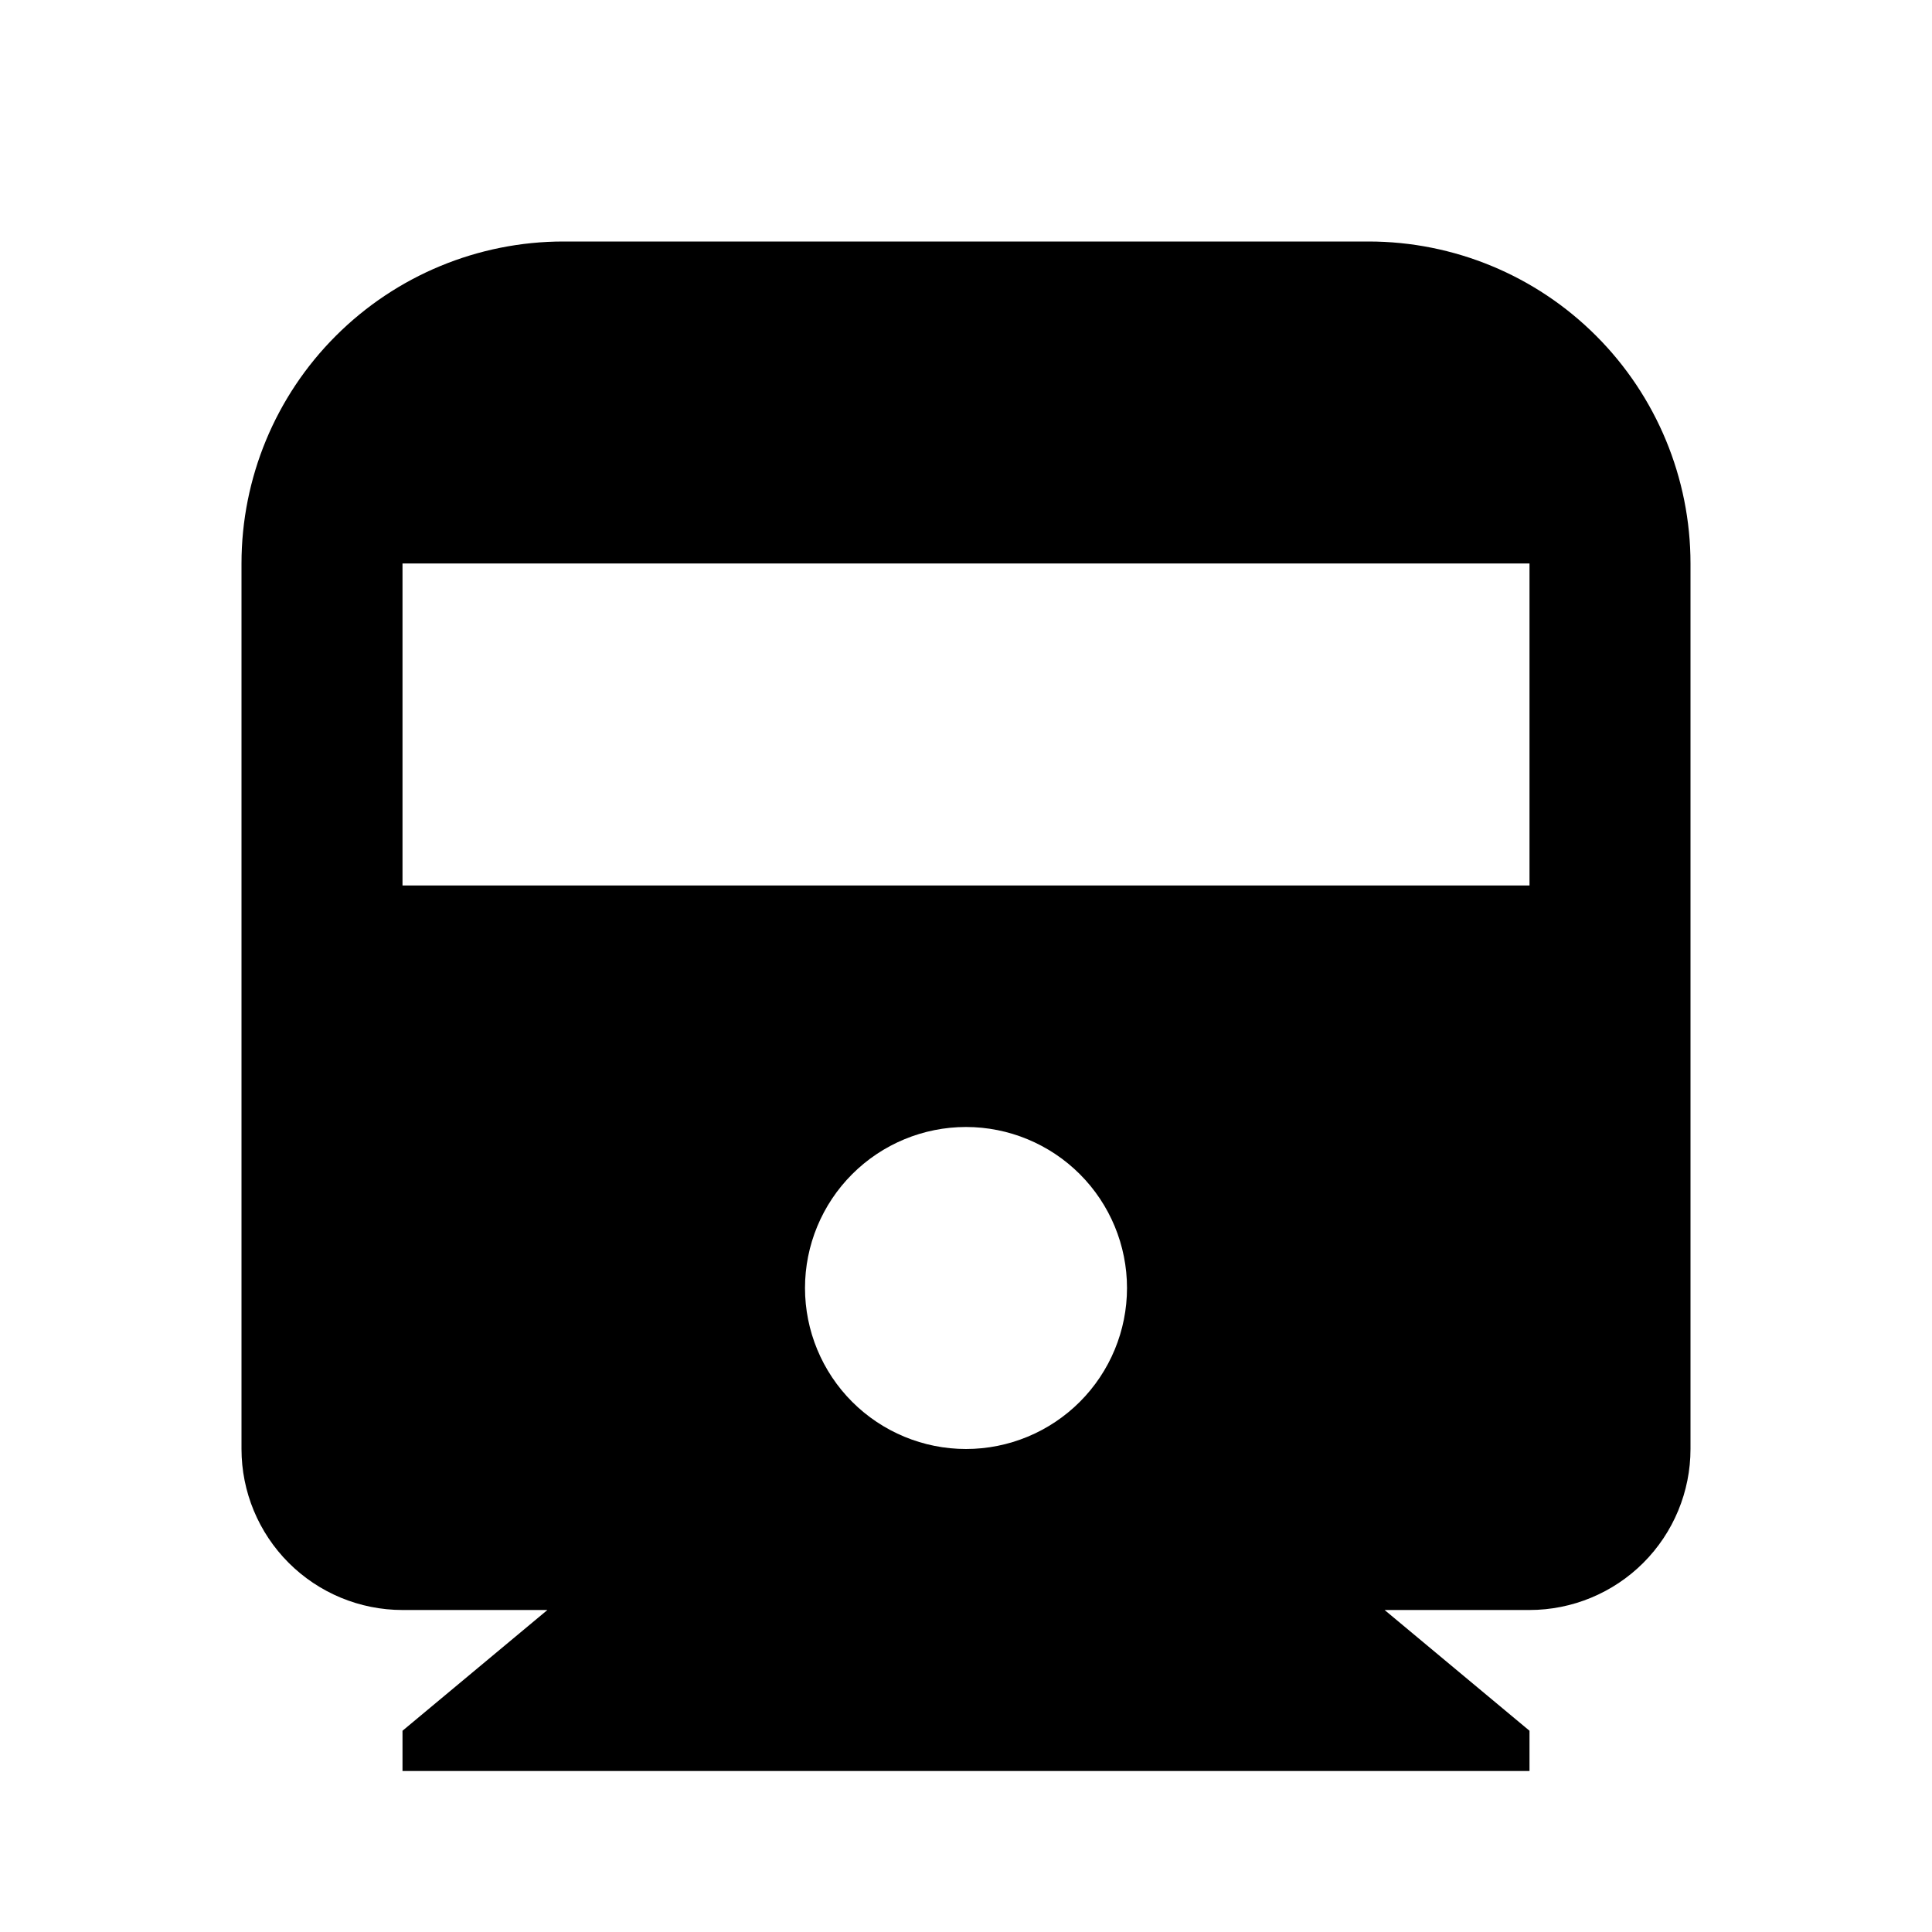 <svg fill="currentColor" height="24" viewBox="0 0 24 24" width="24" xmlns="http://www.w3.org/2000/svg"><path d="m17.2 20 1.8 1.5v.5h-14v-.5l1.8-1.5h-1.8c-.53 0-1.039-.211-1.414-.586-.375-.375-.586-.884-.586-1.414v-11c0-1.061.421-2.078 1.172-2.828.75-.75 1.768-1.172 2.828-1.172h10c1.061 0 2.078.421 2.828 1.172.75.75 1.172 1.768 1.172 2.828v11c0 .53-.211 1.039-.586 1.414s-.884.586-1.414.586zm-12.2-13v4h14v-4zm7 11c.53 0 1.039-.211 1.414-.586s.586-.884.586-1.414-.211-1.039-.586-1.414-.884-.586-1.414-.586-1.039.211-1.414.586-.586.884-.586 1.414.211 1.039.586 1.414.884.586 1.414.586z" /></svg>
